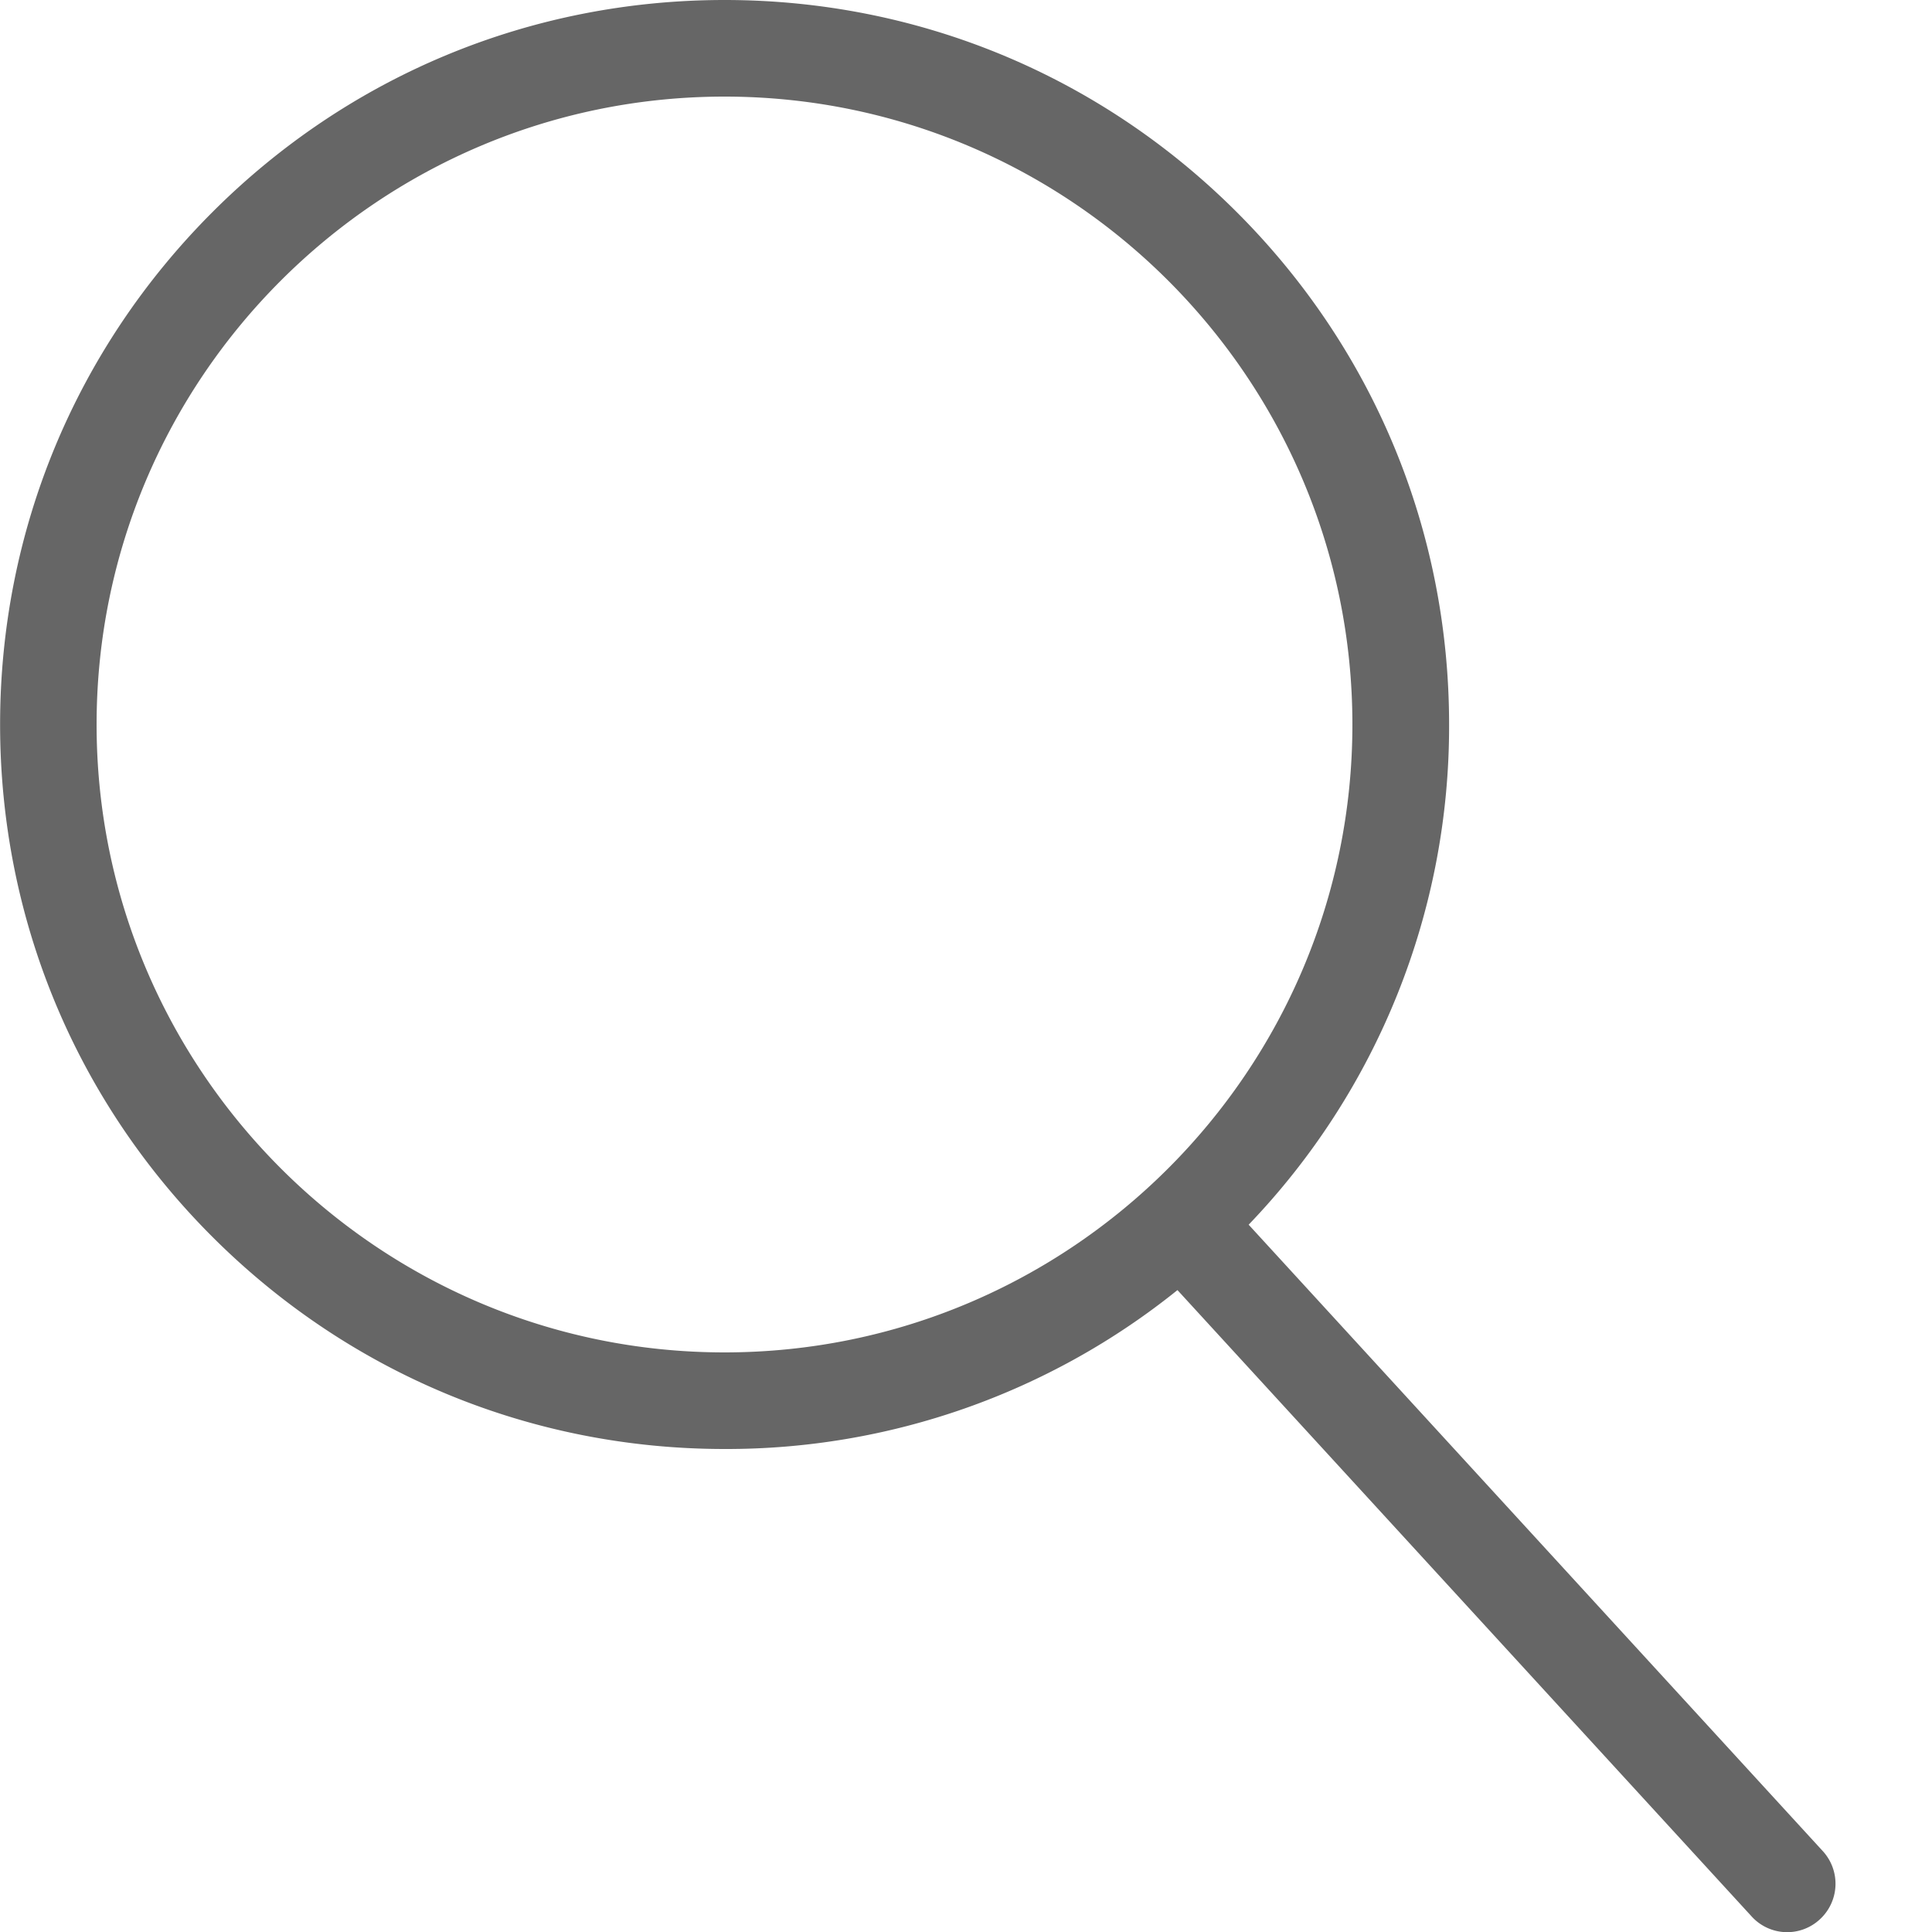 <svg xmlns="http://www.w3.org/2000/svg" width="20" height="20">
  <path fill="#666" d="M18.869 19.162l-5.943-6.484A7.448 7.448 0 0 0 15.001 7.5c0-2.003-.78-3.887-2.197-5.303S9.504 0 7.501 0 3.614.78 2.198 2.197.001 5.497.001 7.5s.78 3.887 2.197 5.303S5.498 15 7.501 15a7.441 7.441 0 0 0 4.688-1.645l5.943 6.483a.497.497 0 0 0 .707.031.5.5 0 0 0 .031-.706zM1 7.5C1 3.916 3.916 1 7.5 1S14 3.916 14 7.5 11.084 14 7.5 14 1 11.084 1 7.5z"/>
</svg>
